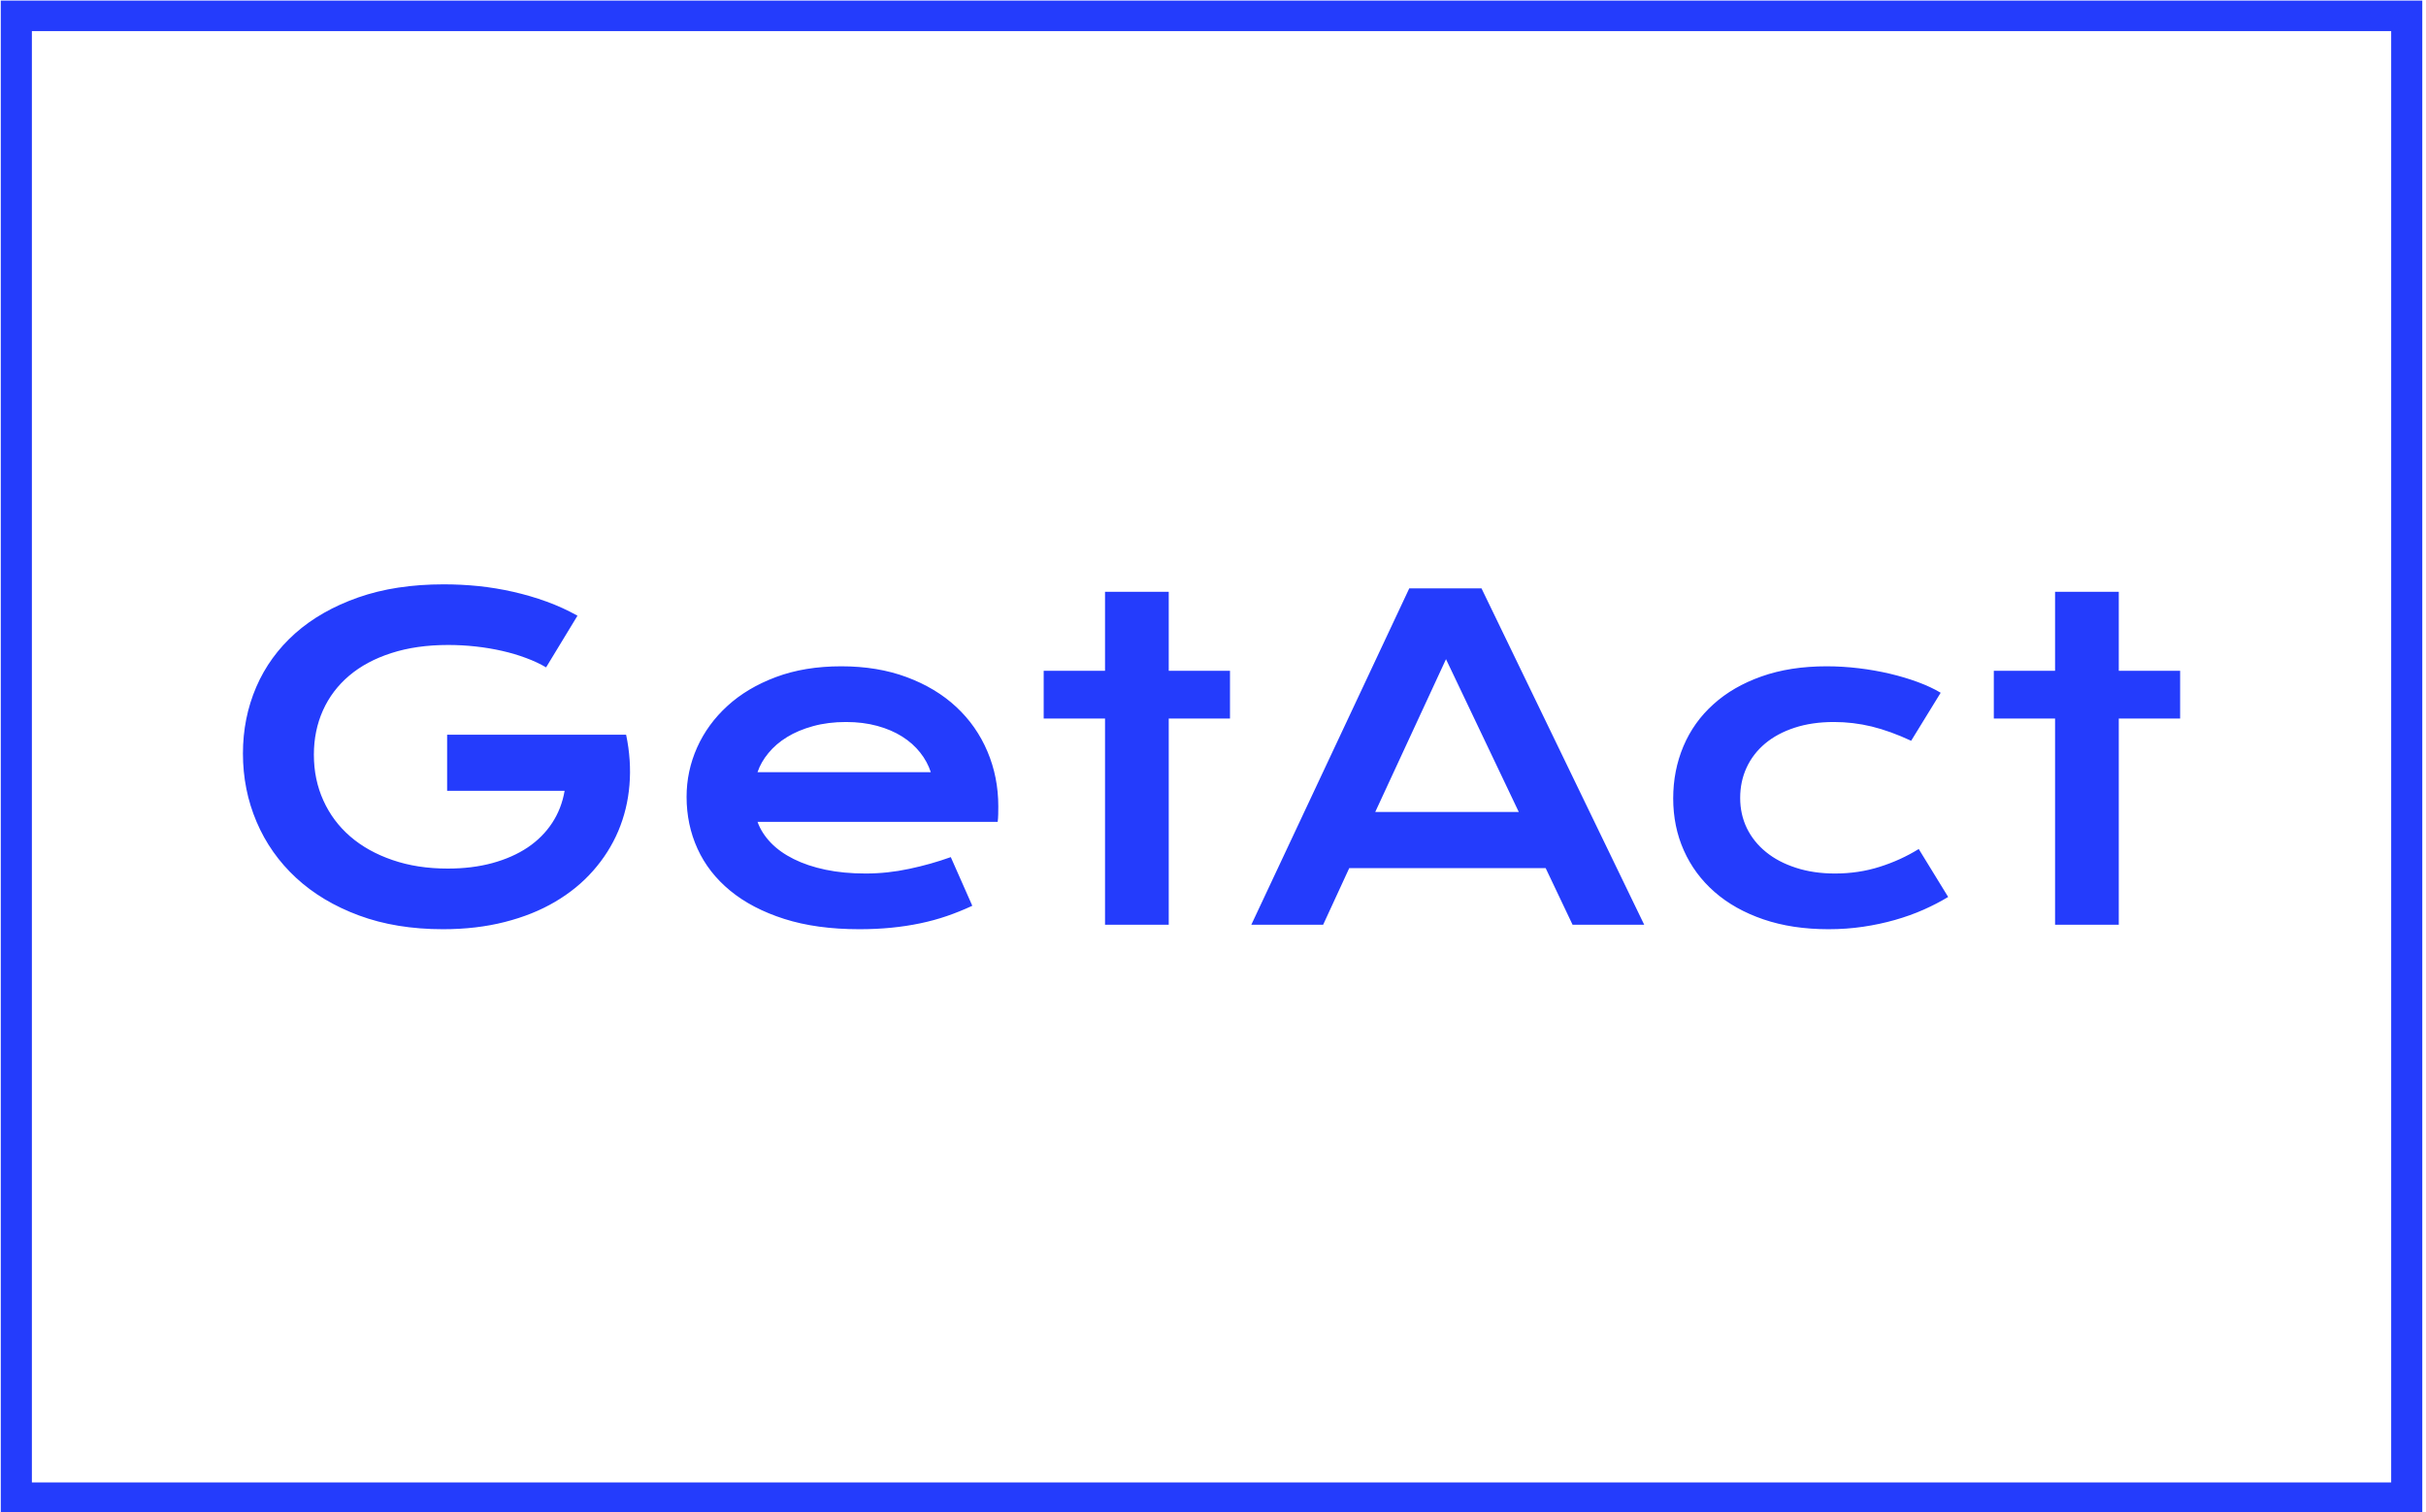 <svg xmlns="http://www.w3.org/2000/svg" version="1.1" xmlns:xlink="http://www.w3.org/1999/xlink" xmlns:svgjs="http://svgjs.dev/svgjs" width="1500" height="935" viewBox="0 0 1500 935"><g transform="matrix(1,0,0,1,-0.909,0.379)"><svg viewBox="0 0 396 247" data-background-color="#e0ded5" preserveAspectRatio="xMidYMid meet" height="935" width="1500" xmlns="http://www.w3.org/2000/svg" xmlns:xlink="http://www.w3.org/1999/xlink"><g id="tight-bounds" transform="matrix(1,0,0,1,0.24,-0.1)"><svg viewBox="0 0 395.52 247.2" height="247.2" width="395.52"><g><svg></svg></g><g><svg viewBox="0 0 395.52 247.2" height="247.2" width="395.52"><g transform="matrix(1,0,0,1,39.552,95.434)"><svg viewBox="0 0 316.416 56.332" height="56.332" width="316.416"><g><svg viewBox="0 0 316.416 56.332" height="56.332" width="316.416"><g><svg viewBox="0 0 316.416 56.332" height="56.332" width="316.416"><g id="textblocktransform"><svg viewBox="0 0 316.416 56.332" height="56.332" width="316.416" id="textblock"><g><svg viewBox="0 0 316.416 56.332" height="56.332" width="316.416"><g transform="matrix(1,0,0,1,0,0)"><svg width="316.416" viewBox="2.81 -38.62 219.81 39.13" height="56.332" data-palette-color="#243cfc"><path d="M2.81-19.43L2.81-19.43Q2.81-23.46 4.32-26.97 5.83-30.47 8.74-33.06 11.65-35.64 15.88-37.13 20.12-38.62 25.59-38.62L25.59-38.62Q27.56-38.62 29.55-38.42 31.54-38.21 33.48-37.77 35.42-37.33 37.27-36.66 39.11-35.99 40.77-35.06L40.77-35.06 37.21-29.2Q36.21-29.79 34.94-30.26 33.67-30.74 32.21-31.07 30.76-31.4 29.21-31.57 27.66-31.74 26.1-31.74L26.1-31.74Q22.49-31.74 19.65-30.82 16.82-29.91 14.87-28.26 12.92-26.61 11.89-24.32 10.86-22.02 10.86-19.29L10.86-19.29Q10.86-16.46 11.94-14.09 13.01-11.72 14.99-10.01 16.97-8.3 19.78-7.34 22.58-6.37 26.05-6.37L26.05-6.37Q28.81-6.37 31.1-6.99 33.4-7.62 35.11-8.76 36.82-9.91 37.89-11.54 38.96-13.16 39.31-15.19L39.31-15.19 25.98-15.19 25.98-21.56 46.26-21.56 46.26-21.53 46.29-21.56Q46.9-18.63 46.67-15.86 46.44-13.09 45.4-10.63 44.36-8.18 42.55-6.13 40.75-4.08 38.23-2.6 35.72-1.12 32.52-0.31 29.32 0.51 25.51 0.51L25.51 0.51Q20.19 0.51 15.98-1.05 11.77-2.61 8.84-5.32 5.91-8.03 4.36-11.67 2.81-15.31 2.81-19.43ZM53.15-14.5L53.15-14.5Q53.15-17.43 54.34-20.1 55.54-22.78 57.79-24.83 60.03-26.88 63.29-28.1 66.55-29.32 70.7-29.32L70.7-29.32Q74.83-29.32 78.13-28.09 81.44-26.86 83.75-24.71 86.06-22.56 87.29-19.65 88.52-16.75 88.52-13.43L88.52-13.43Q88.52-13.01 88.51-12.54 88.5-12.06 88.45-11.67L88.45-11.67 61.2-11.67Q61.67-10.38 62.71-9.3 63.74-8.23 65.31-7.45 66.87-6.67 68.92-6.24 70.97-5.81 73.46-5.81L73.46-5.81Q75.95-5.81 78.42-6.34 80.88-6.86 83.13-7.67L83.13-7.67 85.57-2.15Q84.15-1.49 82.7-0.99 81.25-0.49 79.67-0.16 78.1 0.17 76.38 0.34 74.66 0.51 72.75 0.51L72.75 0.51Q67.89 0.51 64.23-0.66 60.57-1.83 58.1-3.86 55.64-5.88 54.39-8.62 53.15-11.35 53.15-14.5ZM61.2-17.31L80.86-17.31Q80.47-18.51 79.65-19.54 78.83-20.58 77.61-21.35 76.39-22.12 74.78-22.56 73.17-23 71.24-23L71.24-23Q69.19-23 67.5-22.53 65.82-22.07 64.55-21.29 63.28-20.51 62.44-19.48 61.59-18.46 61.2-17.31L61.2-17.31ZM100.63 0L100.63-23.39 93.67-23.39 93.67-28.81 100.63-28.81 100.63-37.77 107.86-37.77 107.86-28.81 114.81-28.81 114.81-23.39 107.86-23.39 107.86 0 100.63 0ZM117.23 0L135.15-38.16 143.35-38.16 161.81 0 153.68 0 150.63-6.42 128.34-6.42 125.38 0 117.23 0ZM131.29-12.79L147.58-12.79 139.32-30.13 131.29-12.79ZM165.1-14.33L165.1-14.33Q165.1-17.5 166.26-20.25 167.42-23 169.66-25.01 171.89-27.03 175.12-28.17 178.36-29.32 182.51-29.32L182.51-29.32Q184.32-29.32 186.15-29.1 187.98-28.88 189.68-28.48 191.37-28.08 192.86-27.53 194.35-26.98 195.45-26.32L195.45-26.32 192.1-20.87Q189.74-21.97 187.62-22.49 185.51-23 183.34-23L183.34-23Q180.85-23 178.87-22.35 176.89-21.7 175.51-20.54 174.14-19.38 173.42-17.81 172.7-16.24 172.7-14.38L172.7-14.38Q172.7-12.52 173.46-10.95 174.23-9.38 175.64-8.24 177.04-7.1 179.03-6.46 181.02-5.81 183.46-5.81L183.46-5.81Q186.15-5.81 188.53-6.57 190.91-7.32 192.96-8.59L192.96-8.59 196.3-3.15Q195.01-2.37 193.5-1.7 191.98-1.03 190.26-0.54 188.54-0.05 186.65 0.23 184.76 0.51 182.73 0.51L182.73 0.51Q178.6 0.51 175.33-0.61 172.06-1.73 169.79-3.72 167.52-5.71 166.31-8.42 165.1-11.13 165.1-14.33ZM208.43 0L208.43-23.39 201.48-23.39 201.48-28.81 208.43-28.81 208.43-37.77 215.66-37.77 215.66-28.81 222.62-28.81 222.62-23.39 215.66-23.39 215.66 0 208.43 0Z" opacity="1" transform="matrix(1,0,0,1,0,0)" fill="#243cfc" class="wordmark-text-0" data-fill-palette-color="primary" id="text-0"></path></svg></g></svg></g></svg></g></svg></g><g></g></svg></g></svg></g><g><path d="M0 247.2v-247.2h395.52v247.2zM390.44 242.12v-237.04h-385.36v237.04z" fill="#243cfc" fill-rule="nonzero" stroke="none" stroke-width="1" stroke-linecap="butt" stroke-linejoin="miter" stroke-miterlimit="10" stroke-dasharray="" stroke-dashoffset="0" font-family="none" font-weight="none" font-size="none" text-anchor="none" style="mix-blend-mode: normal" data-fill-palette-color="tertiary"></path></g></svg></g><defs></defs></svg><rect width="395.52" height="247.2" fill="none" stroke="none" visibility="hidden"></rect></g></svg></g></svg>